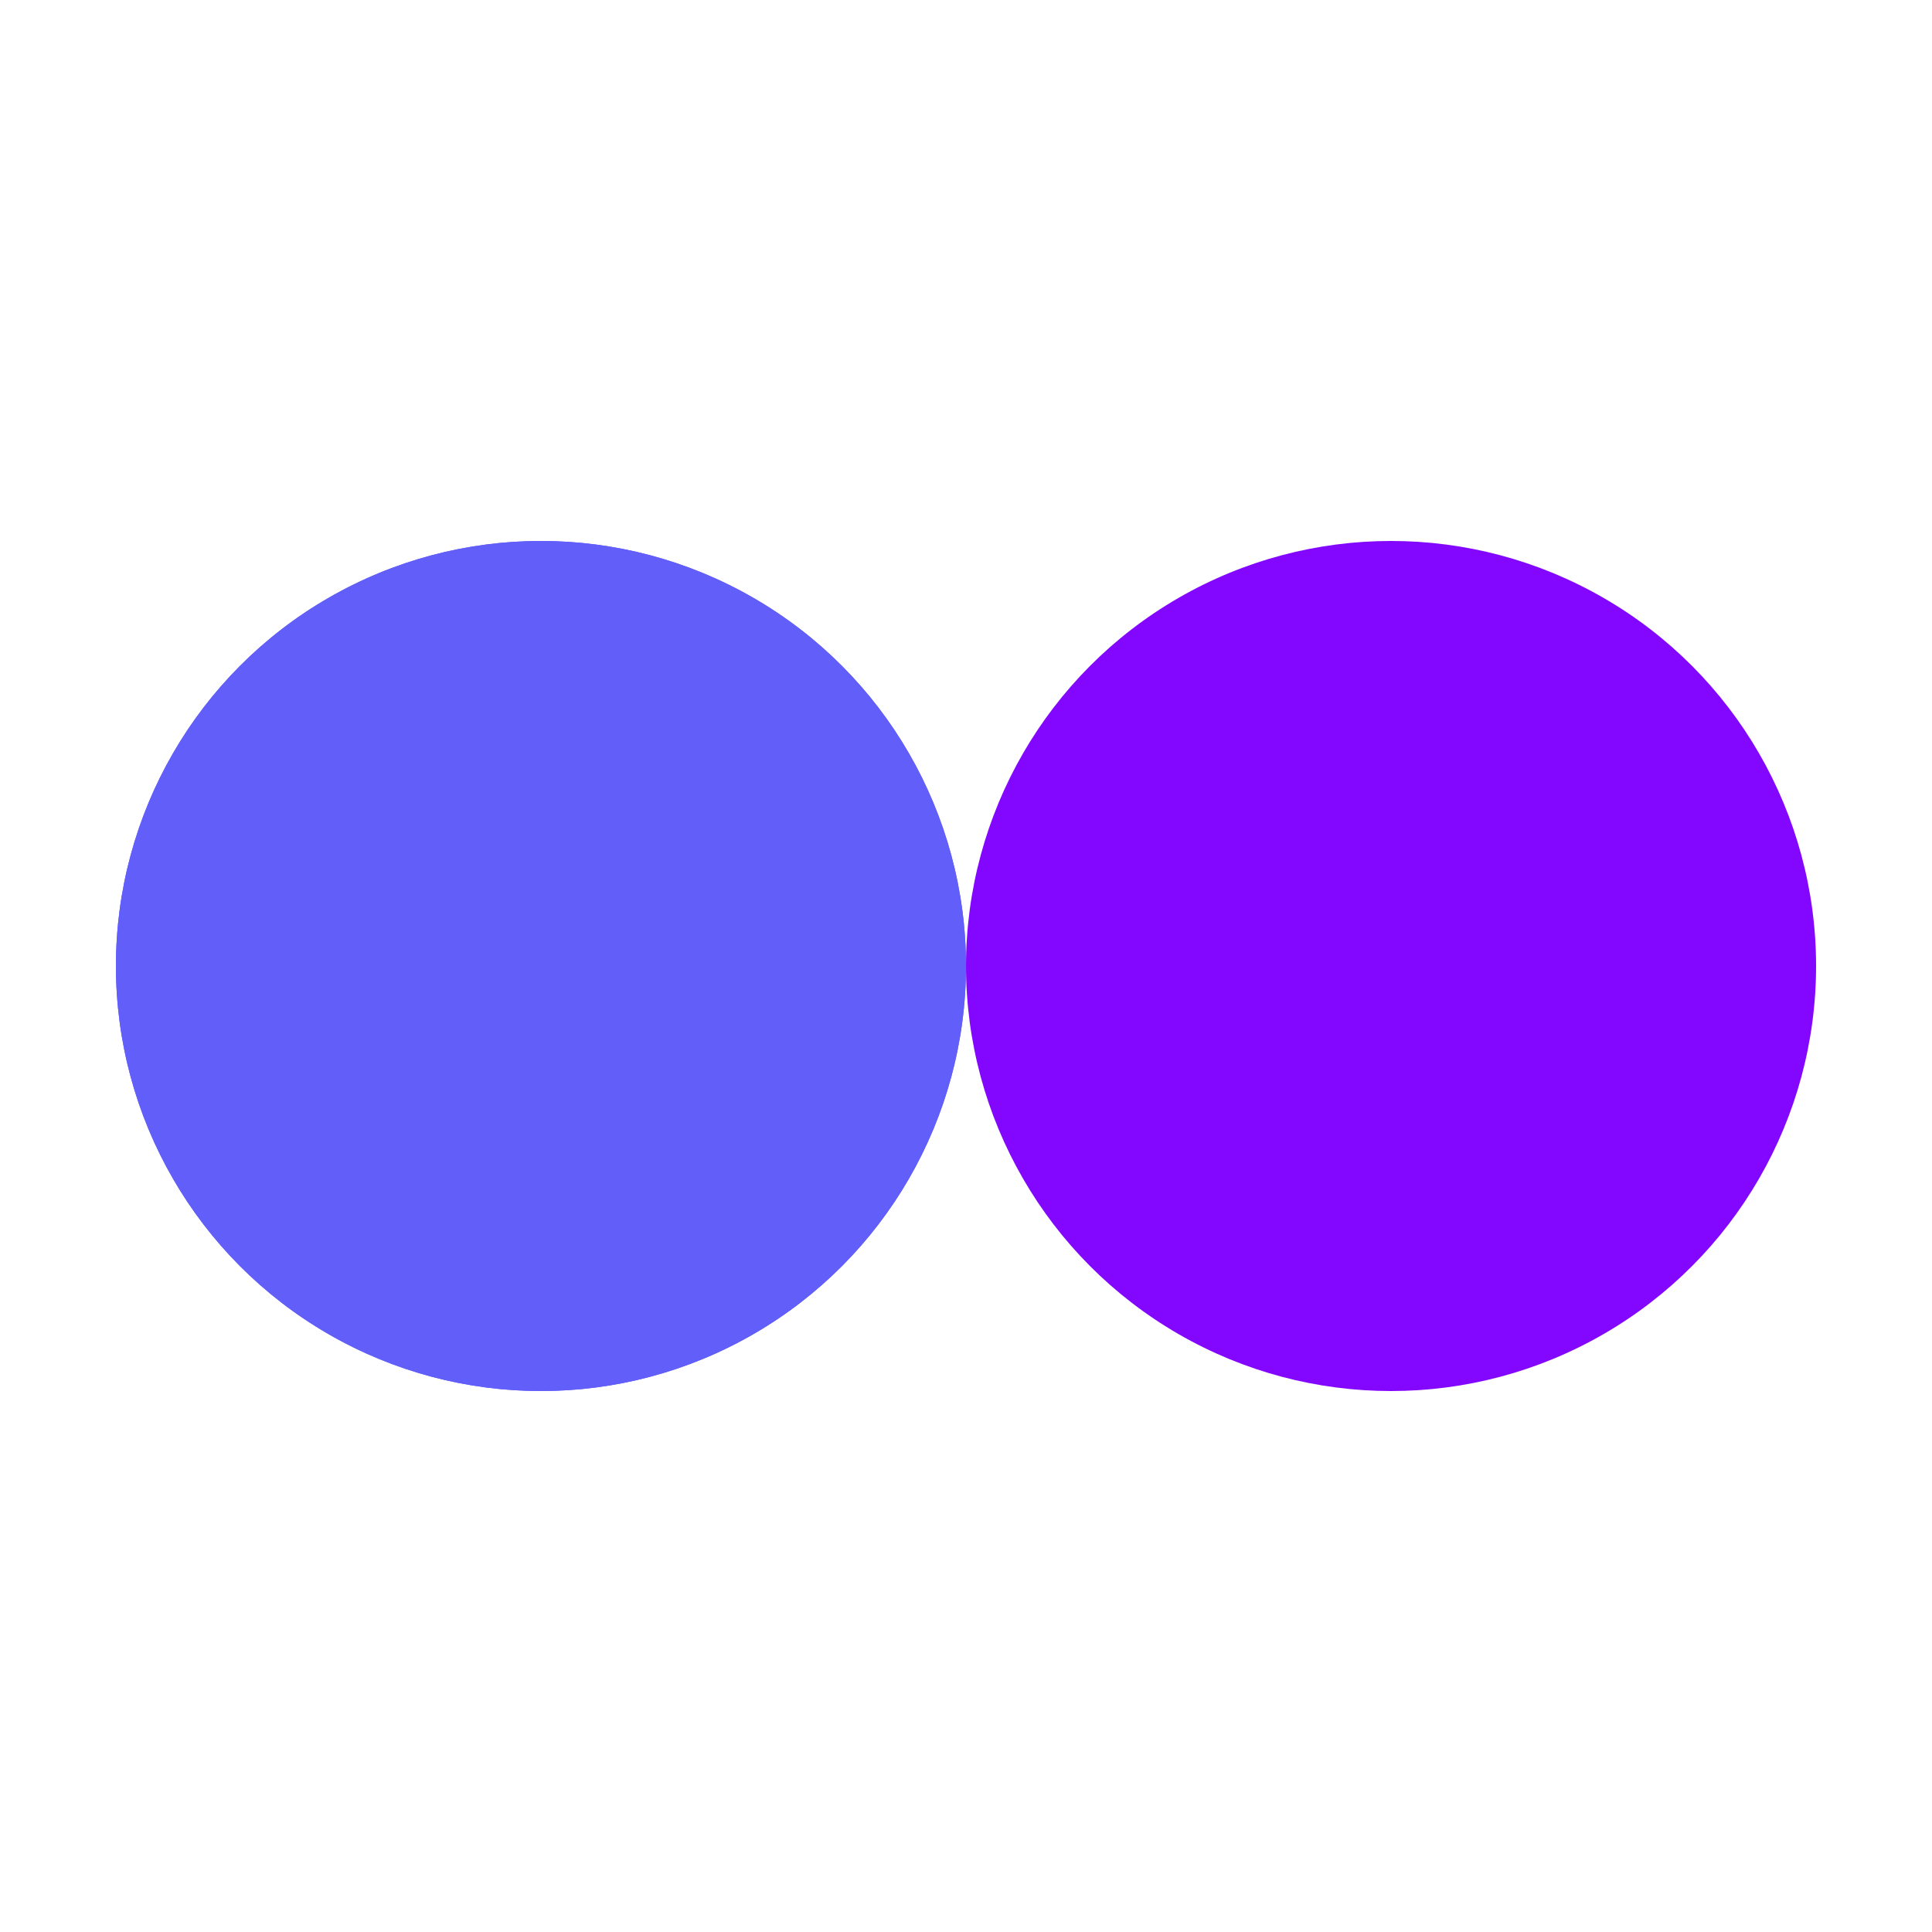 <?xml version="1.0" encoding="utf-8"?>
<svg xmlns="http://www.w3.org/2000/svg" xmlns:xlink="http://www.w3.org/1999/xlink" style="margin: auto; background: none; display: block; shape-rendering: auto;" width="244px" height="244px" viewBox="0 0 100 100" preserveAspectRatio="xMidYMid">
<circle cx="28" cy="50" fill="#615ef9" r="22">
  <animate attributeName="cx" repeatCount="indefinite" dur="1.282s" keyTimes="0;0.5;1" values="28;72;28" begin="-0.641s"></animate>
</circle>
<circle cx="72" cy="50" fill="#8307ff" r="22">
  <animate attributeName="cx" repeatCount="indefinite" dur="1.282s" keyTimes="0;0.5;1" values="28;72;28" begin="0s"></animate>
</circle>
<circle cx="28" cy="50" fill="#615ef9" r="22">
  <animate attributeName="cx" repeatCount="indefinite" dur="1.282s" keyTimes="0;0.5;1" values="28;72;28" begin="-0.641s"></animate>
  <animate attributeName="fill-opacity" values="0;0;1;1" calcMode="discrete" keyTimes="0;0.499;0.5;1" dur="1.282s" repeatCount="indefinite"></animate>
</circle>
<!-- [ldio] generated by https://loading.io/ --></svg>
